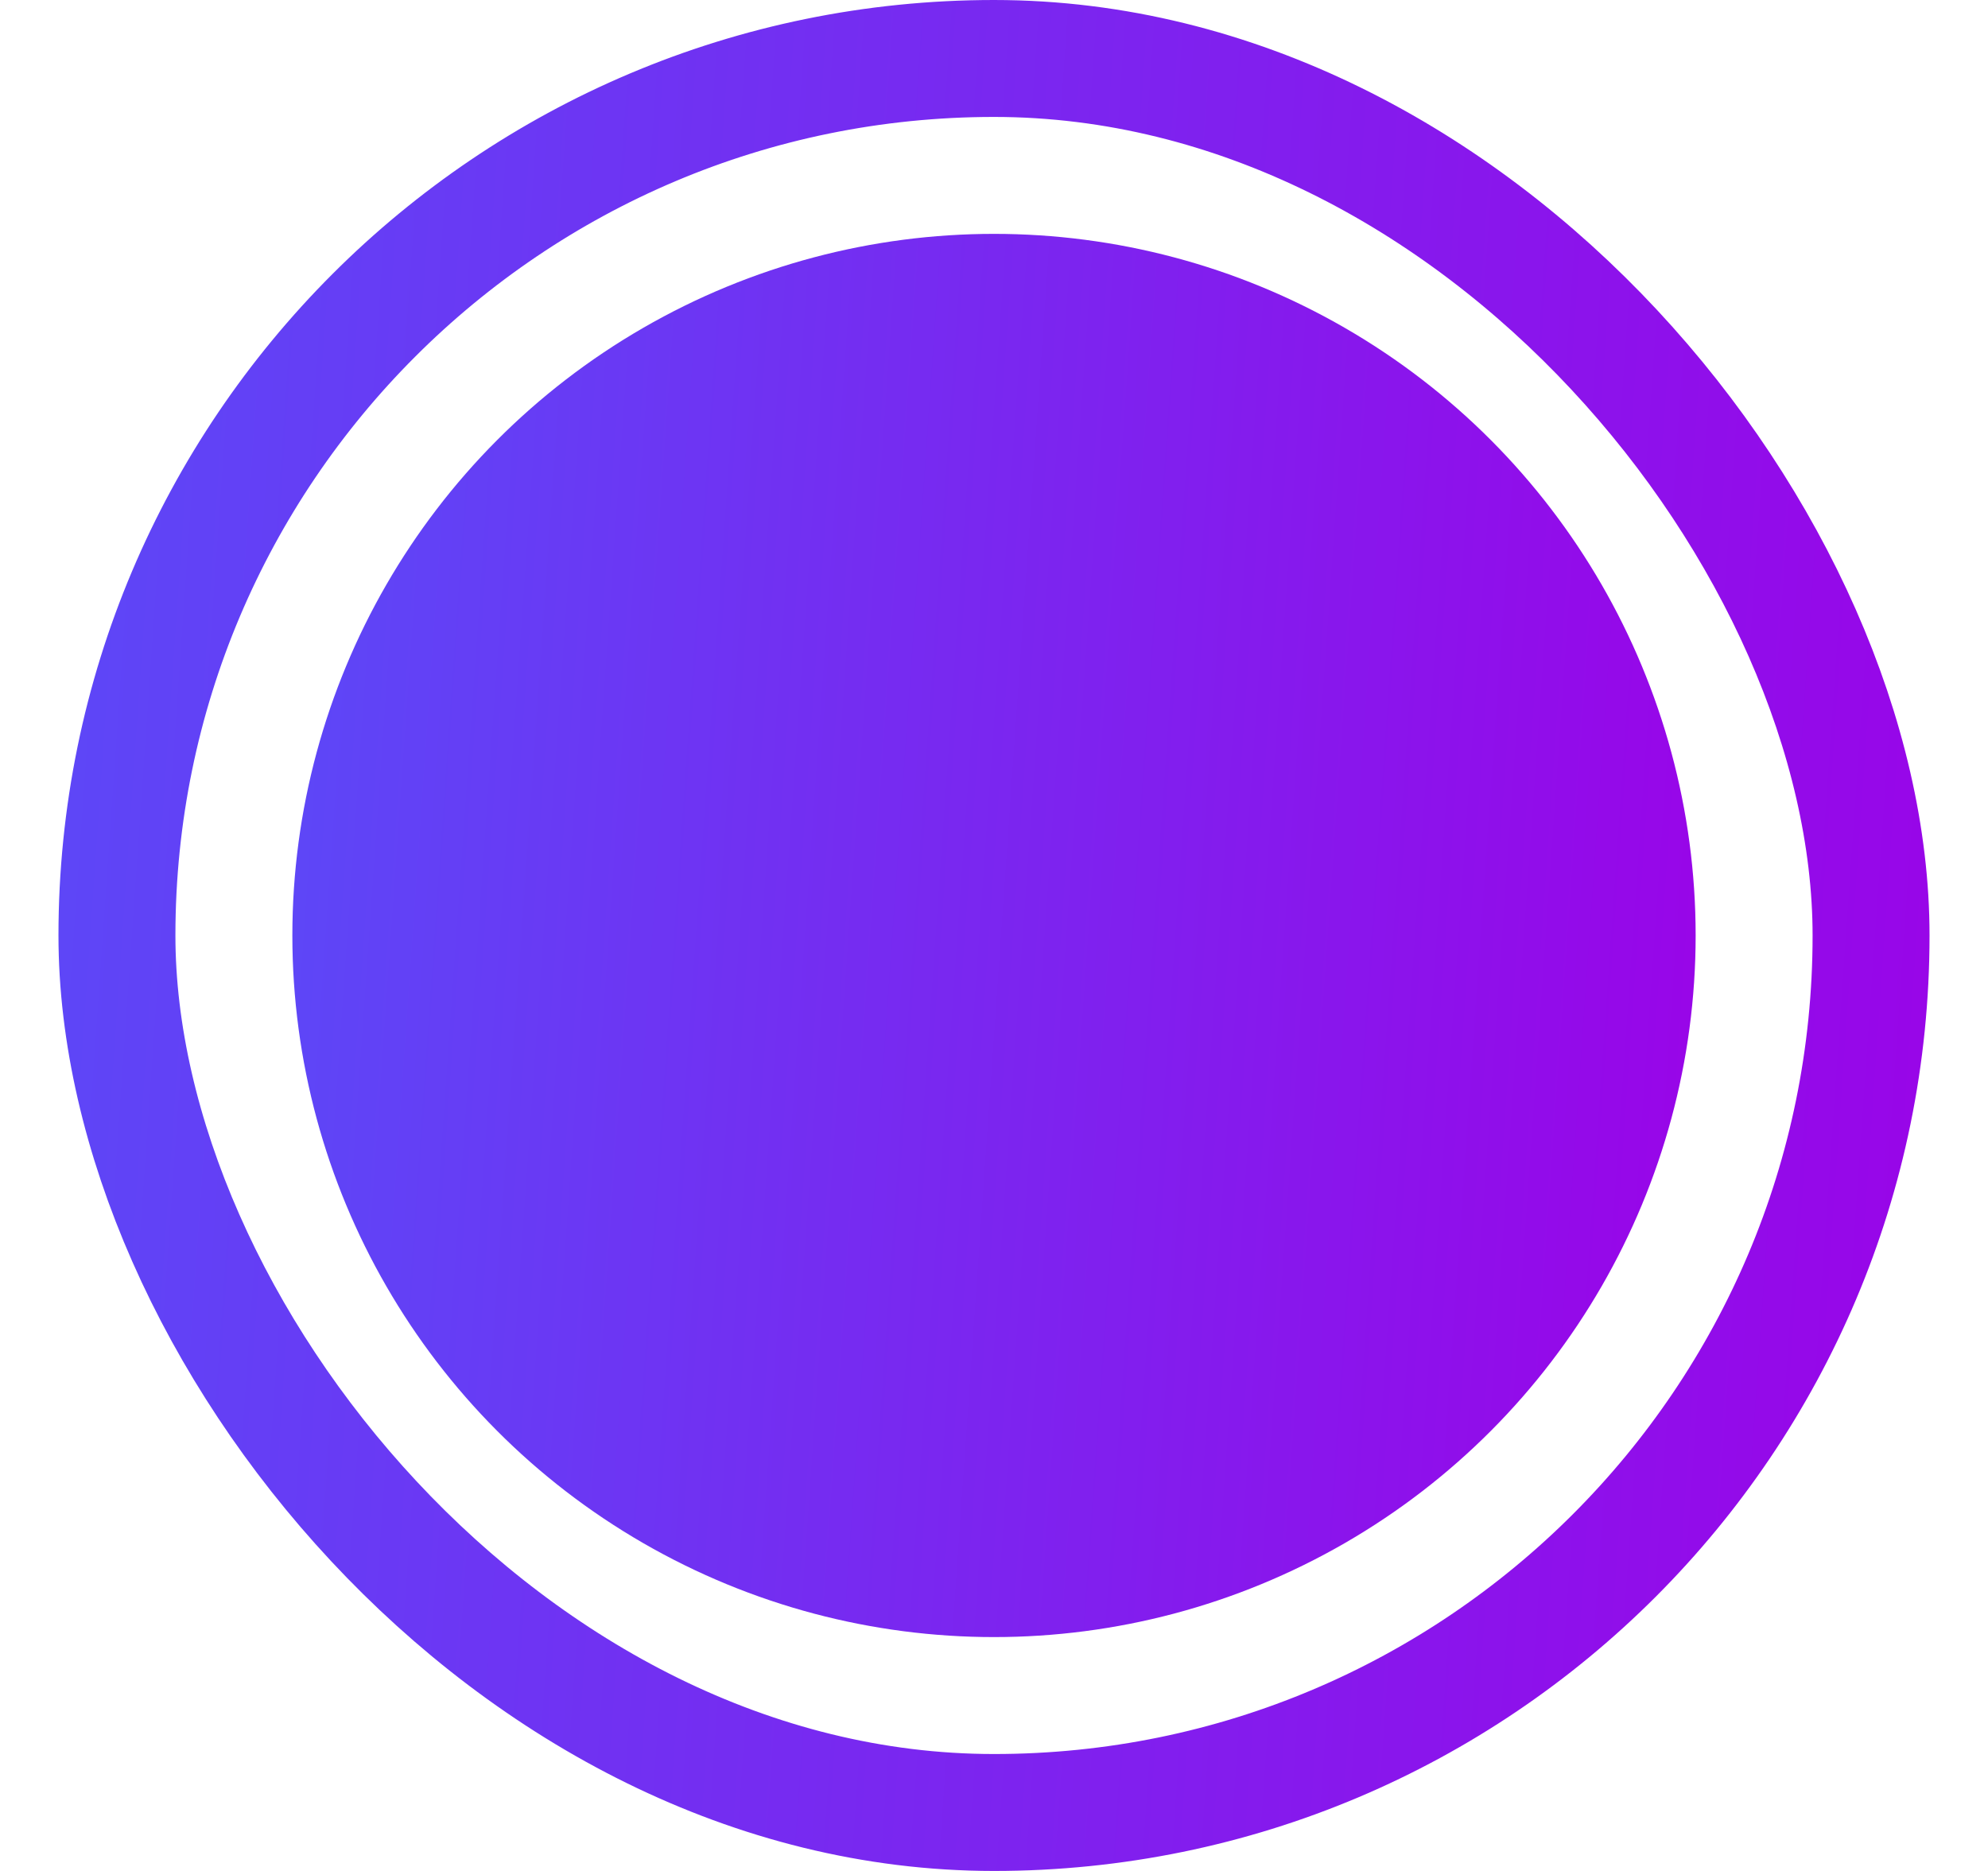 <svg width="17" height="16" viewBox="0 0 17 16" fill="none" xmlns="http://www.w3.org/2000/svg">
<circle cx="8.5" cy="8" r="6" fill="url(#paint0_linear_587_2987)"/>
<rect x="1" y="0.5" width="15" height="15" rx="7.5" stroke="url(#paint1_linear_587_2987)"/>
<defs>
<linearGradient id="paint0_linear_587_2987" x1="2.5" y1="-5.393" x2="16.418" y2="-4.423" gradientUnits="userSpaceOnUse">
<stop stop-color="#594BF8"/>
<stop offset="1" stop-color="#9D00E7"/>
</linearGradient>
<linearGradient id="paint1_linear_587_2987" x1="0.5" y1="-9.857" x2="19.057" y2="-8.565" gradientUnits="userSpaceOnUse">
<stop stop-color="#594BF8"/>
<stop offset="1" stop-color="#9D00E7"/>
</linearGradient>
</defs>
</svg>
